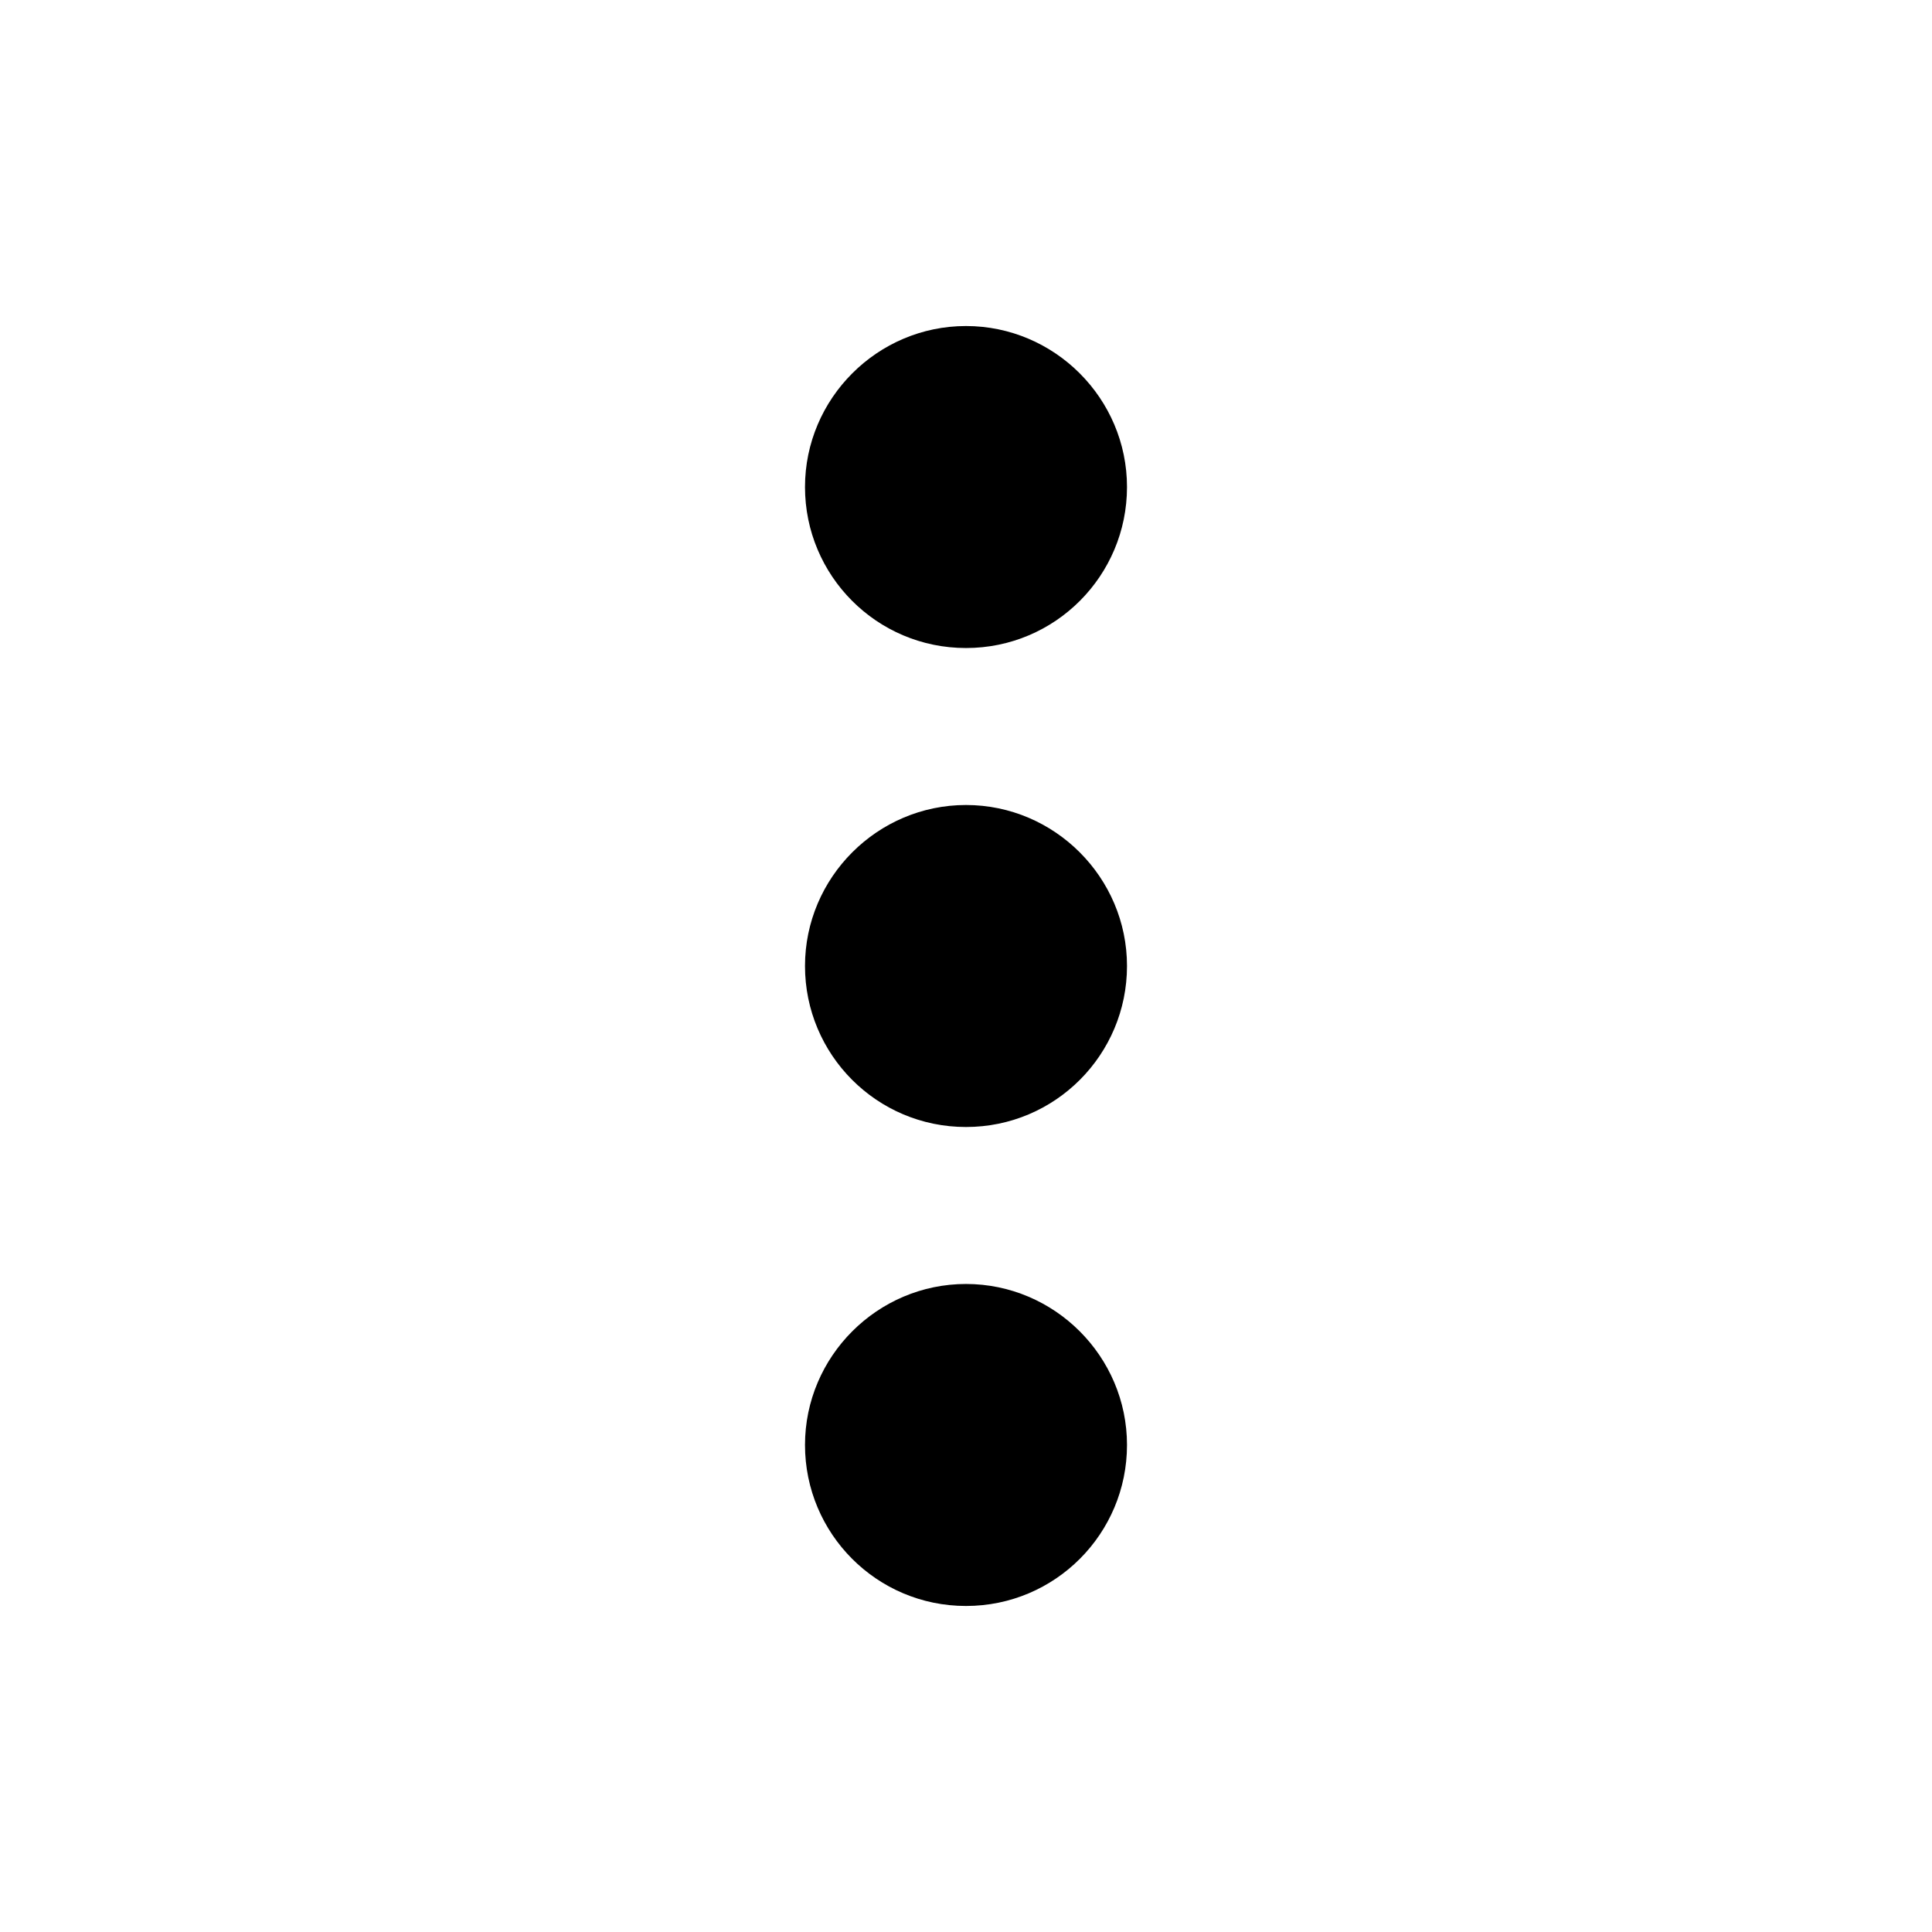 <?xml version="1.0" encoding="UTF-8"?><svg id="Laag_1" xmlns="http://www.w3.org/2000/svg" xmlns:xlink="http://www.w3.org/1999/xlink" viewBox="0 0 24 24"><defs><style>.cls-1{fill:none;}.cls-2{clip-path:url(#clippath);}.cls-3{clip-path:url(#clippath-1);}</style><clipPath id="clippath"><rect class="cls-1" width="24" height="24"/></clipPath><clipPath id="clippath-1"><rect class="cls-1" width="24" height="24"/></clipPath></defs><g class="cls-2"><g class="cls-3"><path d="m14,6.05c0-1.1-.9-2-2-2s-2,.9-2,2,.89,2,2,2,2-.9,2-2"/><path d="m14,12c0-1.1-.9-2-2-2s-2,.9-2,2,.89,2,2,2,2-.9,2-2"/><path d="m14,17.95c0-1.1-.9-2-2-2s-2,.9-2,2,.89,2,2,2,2-.9,2-2"/></g></g></svg>